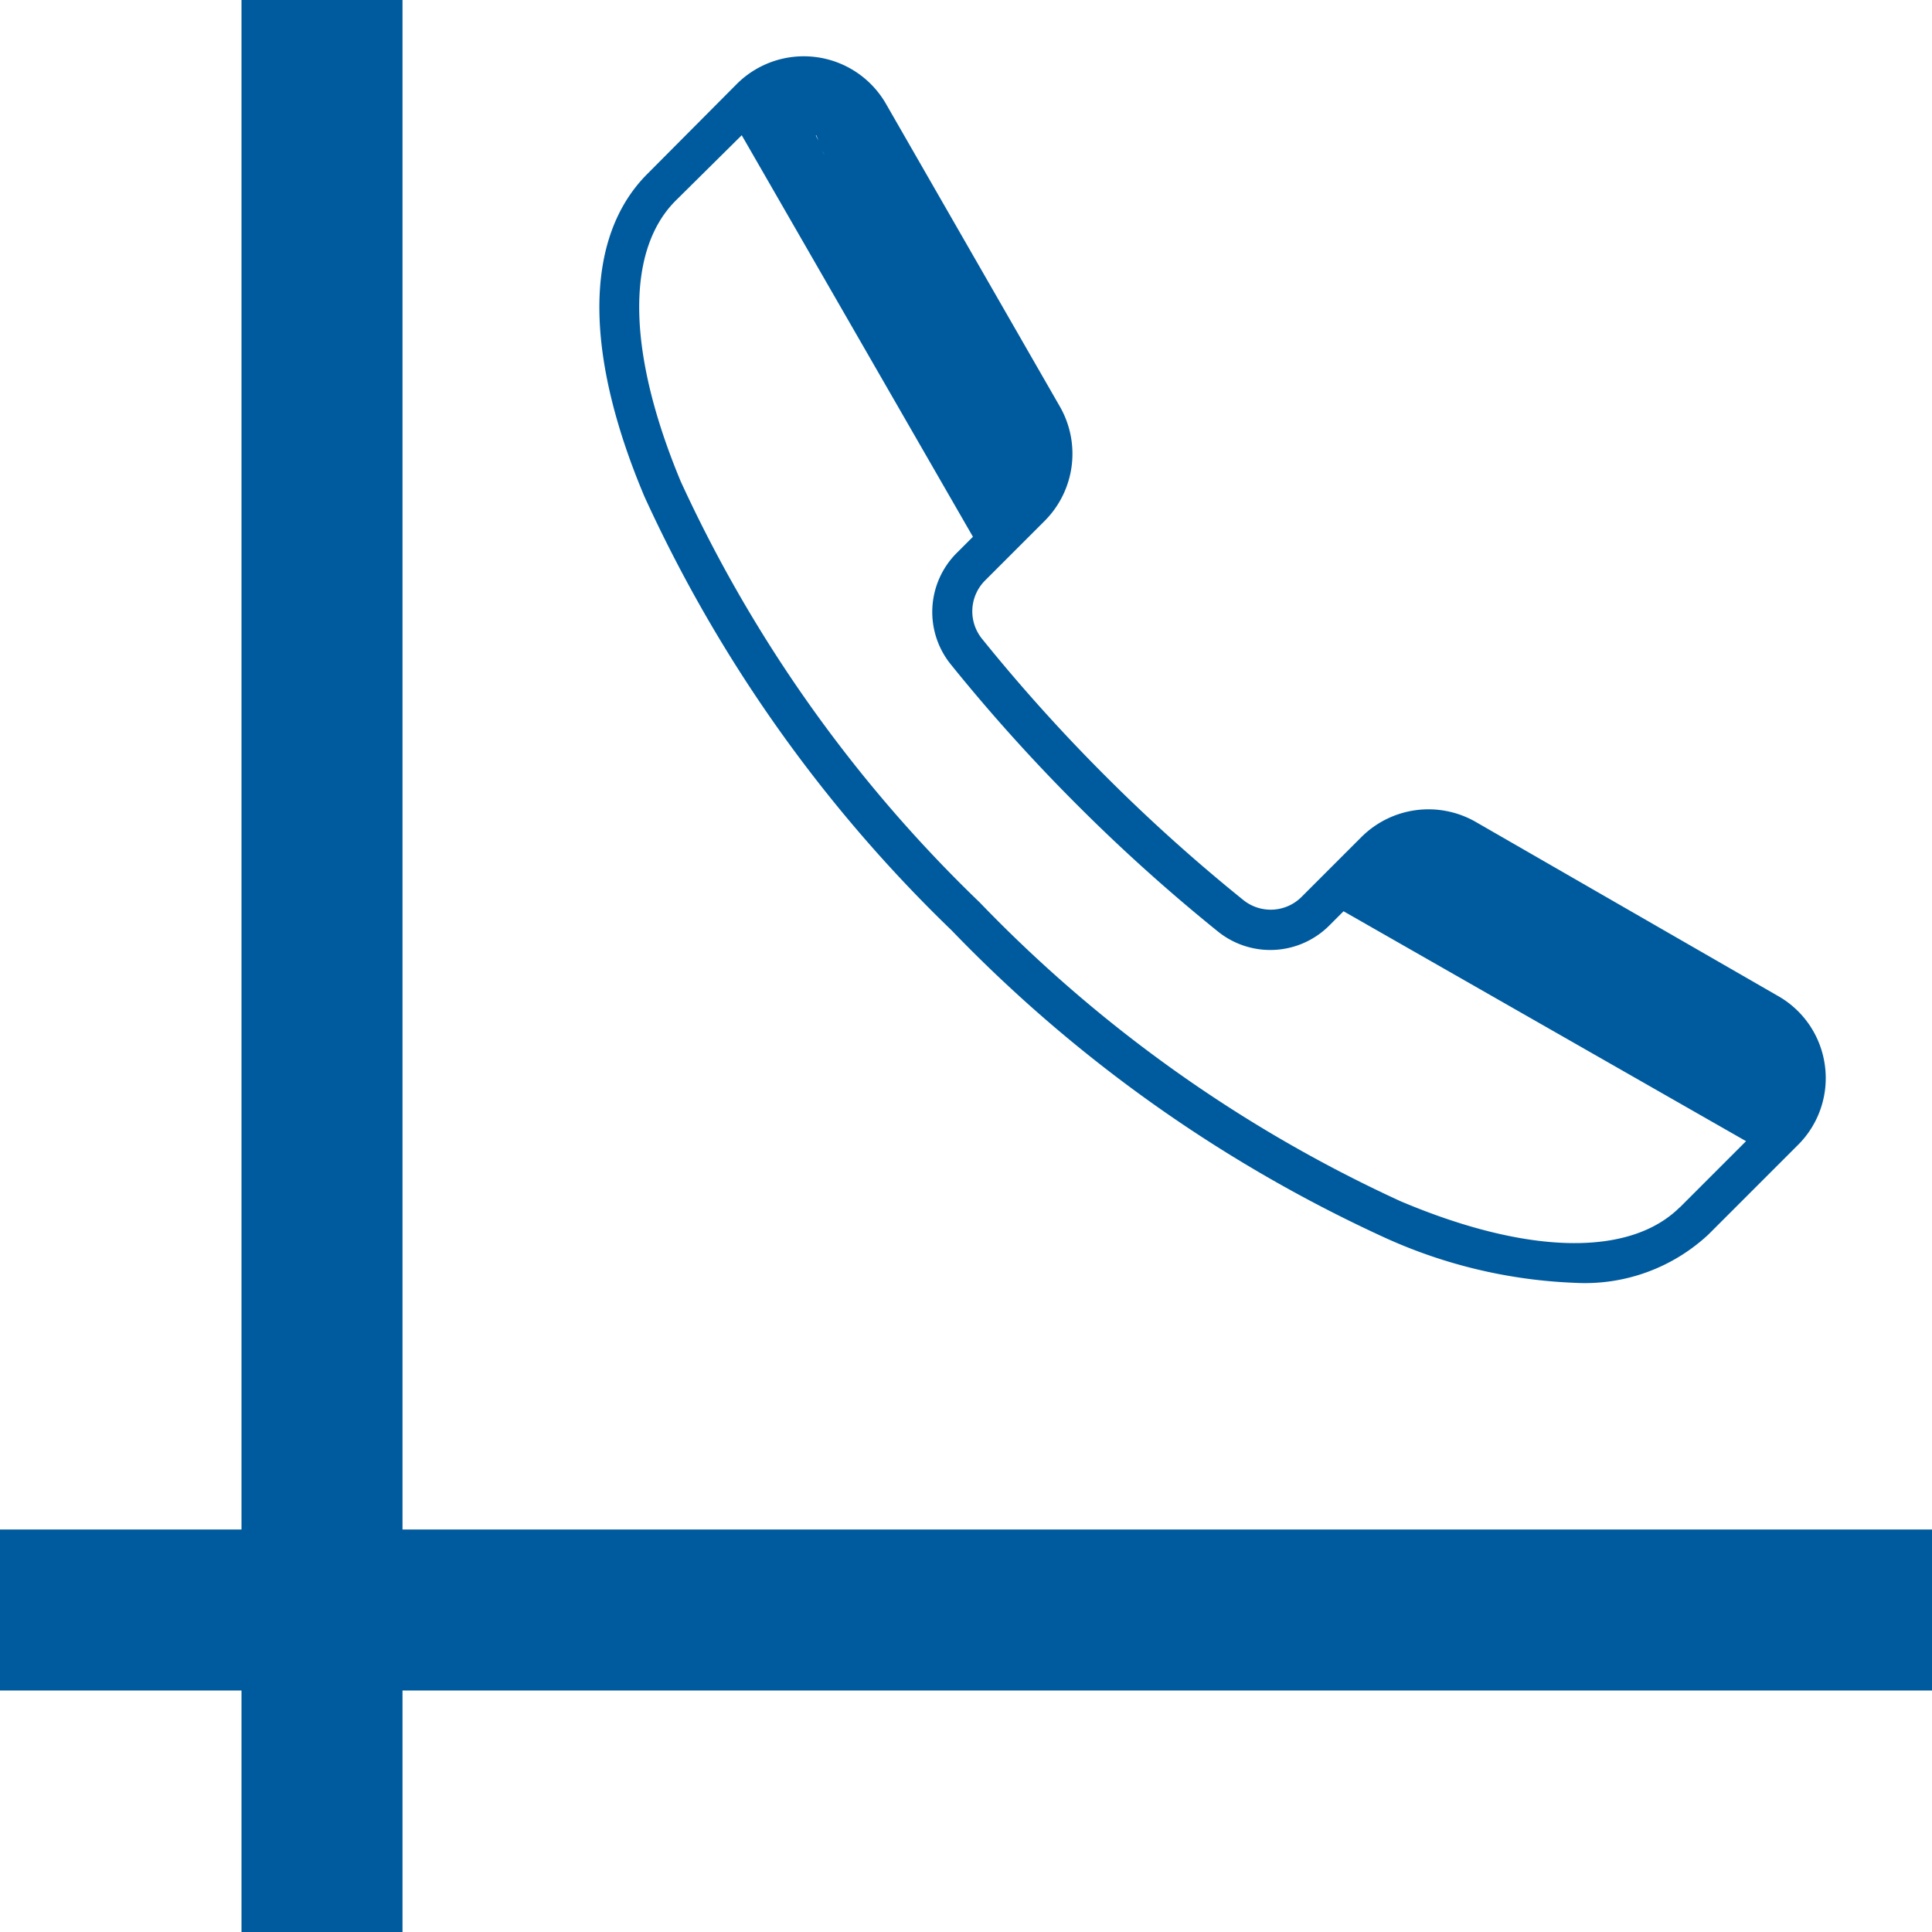 <svg xmlns="http://www.w3.org/2000/svg" width="12" height="12" viewBox="0 0 12 12">
  <g id="Grupo_5916" data-name="Grupo 5916" transform="translate(-13.5 -249)">
    <g id="Grupo_5907" data-name="Grupo 5907">
      <rect id="Retângulo_2634" data-name="Retângulo 2634" width="1" height="12" transform="translate(15 249)" fill="#005b9e"/>
      <rect id="Retângulo_2635" data-name="Retângulo 2635" width="1" height="12" transform="translate(25.5 258.5) rotate(90)" fill="#005b9e"/>
    </g>
    <path id="Caminho_2277" data-name="Caminho 2277" d="M7.614,6.27a.585.585,0,0,0-.29-.433L5.445,4.755a.59.59,0,0,0-.71.094l-.37.37A.271.271,0,0,1,4,5.239a10.7,10.7,0,0,1-.854-.768,10.7,10.7,0,0,1-.768-.854.271.271,0,0,1,.02-.362l.37-.37a.59.59,0,0,0,.094-.71L1.782.295A.589.589,0,0,0,.855.172L.3.73c-.389.389-.4,1.1-.018,2.005A8.856,8.856,0,0,0,2.19,5.429a8.856,8.856,0,0,0,2.694,1.91,3.142,3.142,0,0,0,1.18.279,1.125,1.125,0,0,0,.826-.3l.558-.558A.585.585,0,0,0,7.614,6.27Zm-2.7-1.015.664.379,1.8,1.026c.093.054-.014-.464,0-.357a.339.339,0,0,1-.064.248l-1.528-1.3H5.059C5.168,5.146,4.775,5.178,4.909,5.255ZM1.349.49C1.455.5,1.3.4,1.349.49h0C2.369,2.971,2.509,2.426,2.4,2.535h0l.29.349L1.384.584l.263.437c.015,0-.313-.533-.3-.531ZM6.714,7.147c-.309.309-.942.3-1.736-.036A8.607,8.607,0,0,1,2.364,5.255,8.607,8.607,0,0,1,.507,2.64C.176,1.846.163,1.214.472.9L.886.49,2.322,2.984l-.1.1a.518.518,0,0,0-.038.692,10.95,10.95,0,0,0,.786.874,10.956,10.956,0,0,0,.874.786.518.518,0,0,0,.692-.038l.088-.088,2.5,1.428-.414.414Z" transform="translate(17.221 249.35)" fill="#005b9e"/>
  </g>
</svg>
